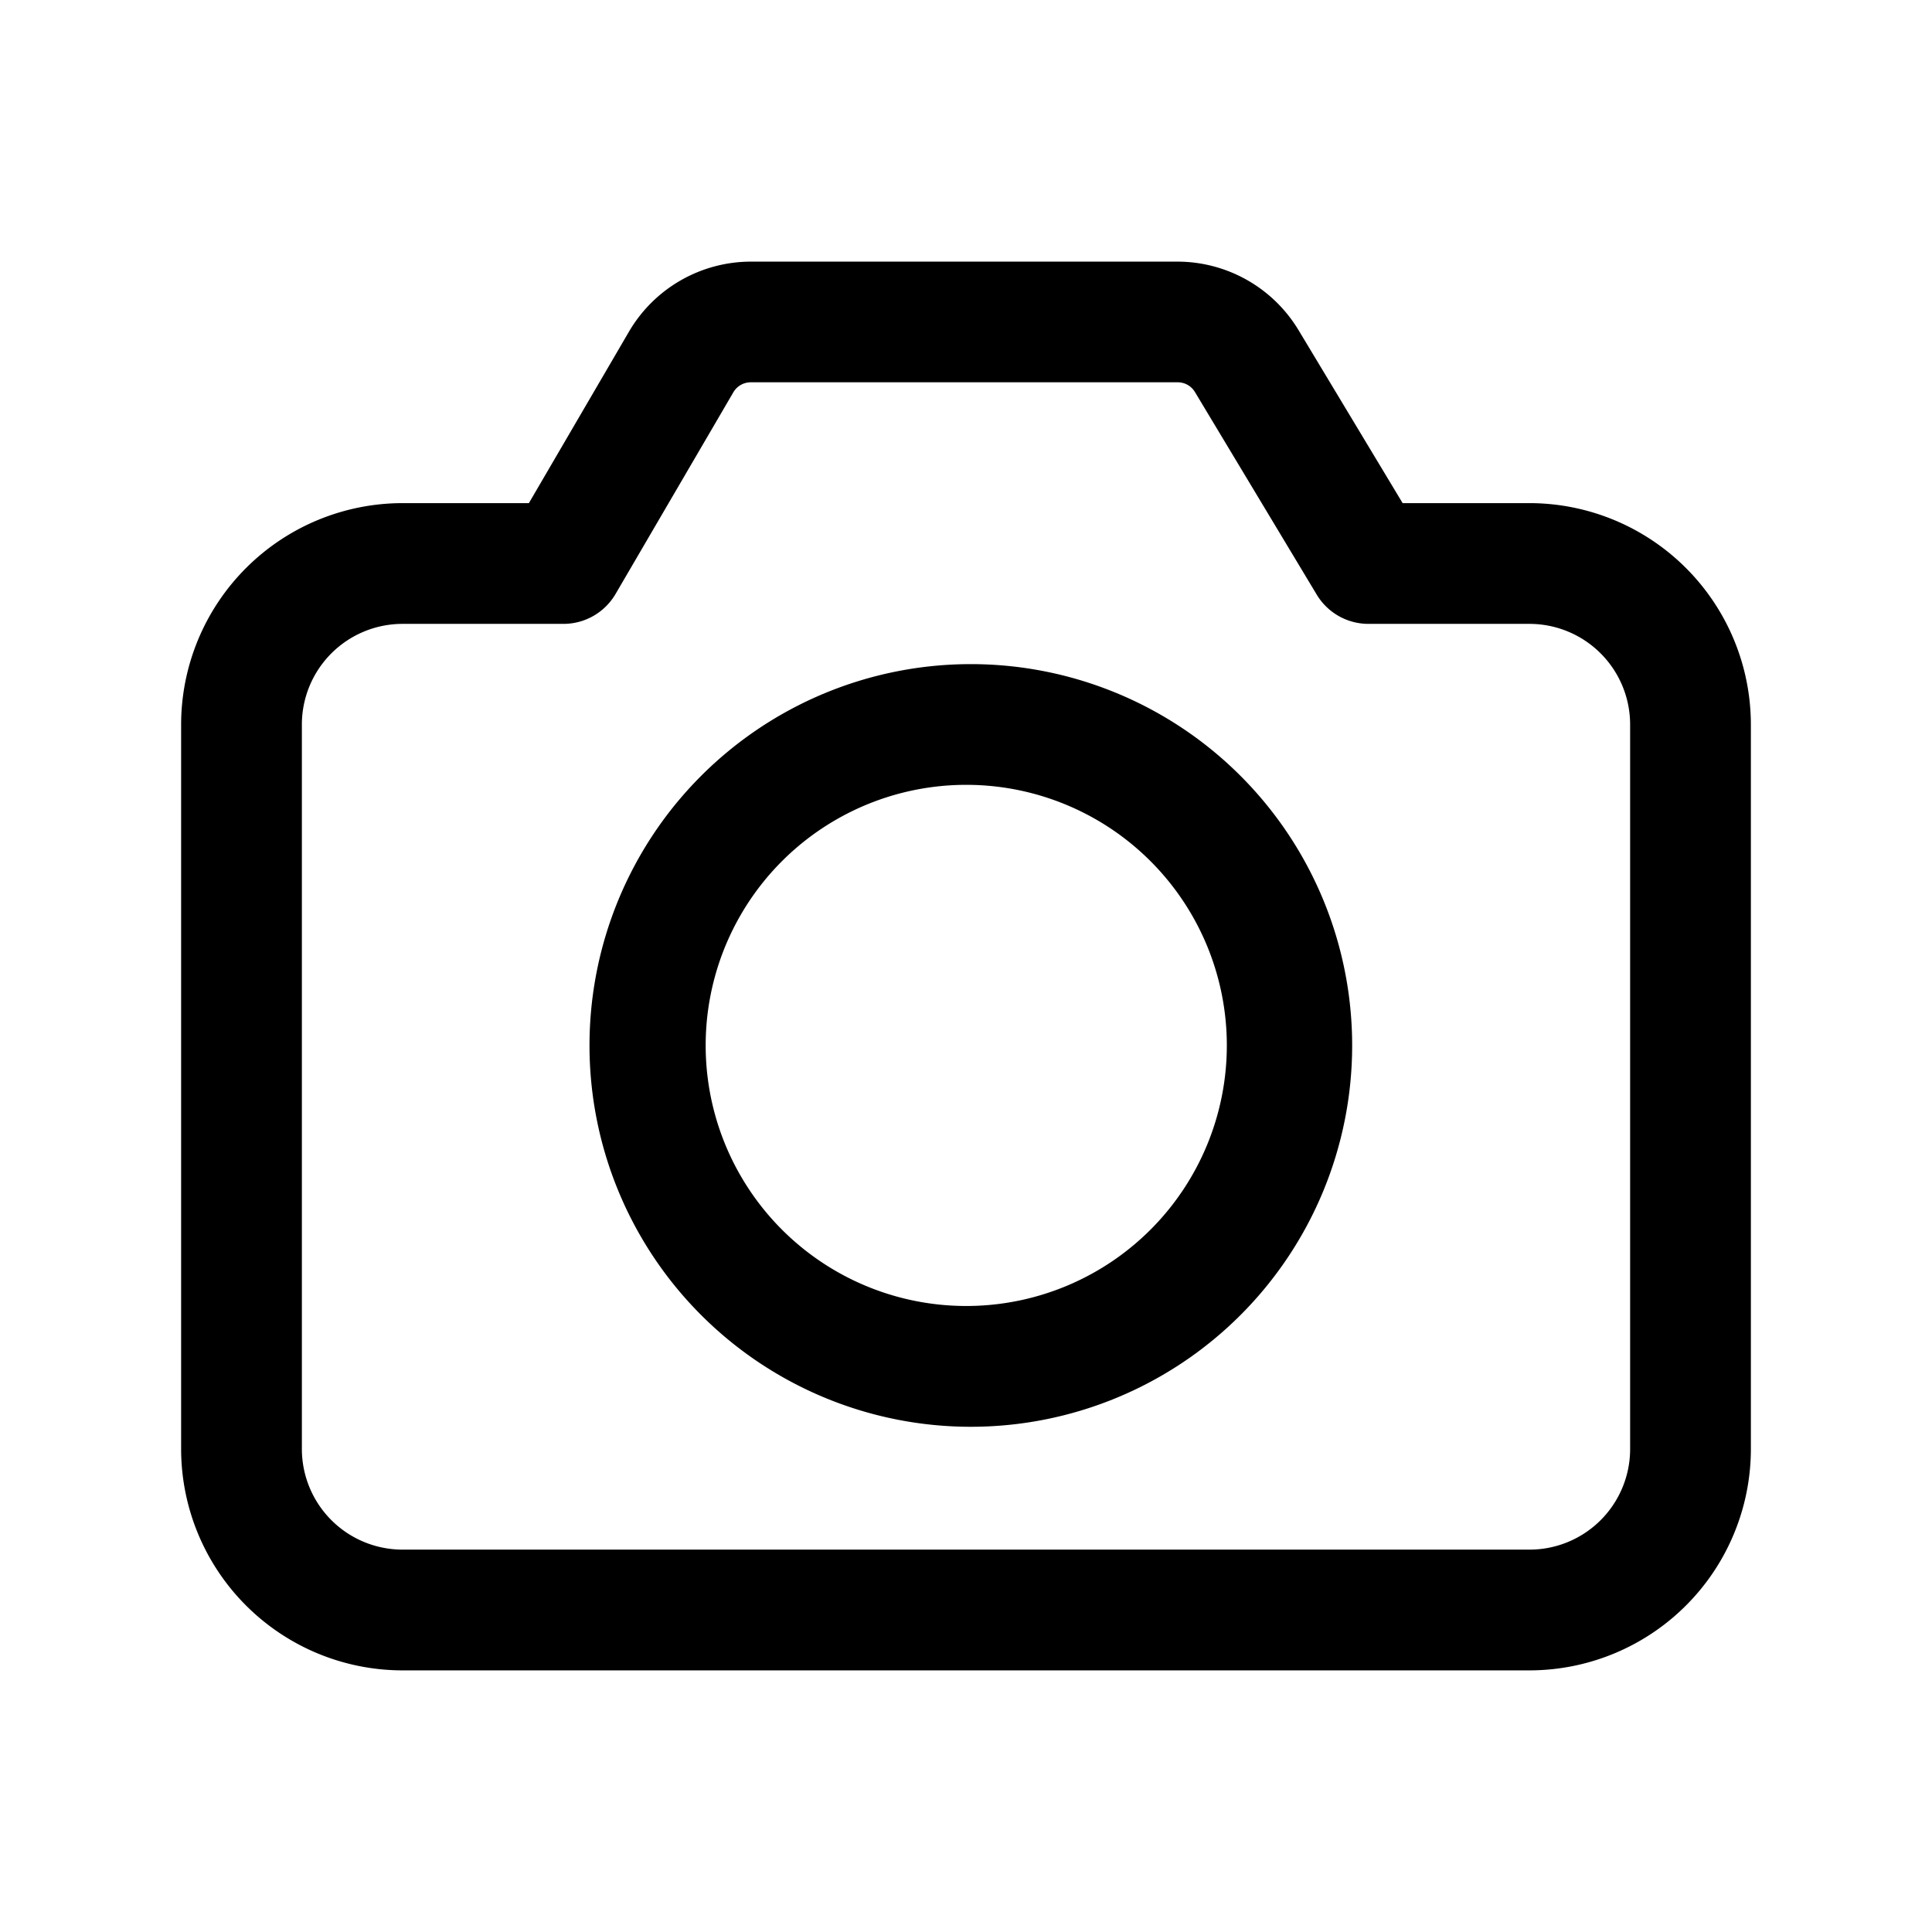 <svg xmlns="http://www.w3.org/2000/svg" viewBox="0 0 24 24"><g><path d="M12.06 17.724a4.737 4.737 0 110-9.474 4.737 4.737 0 010 9.474zm0-7.974a3.237 3.237 0 100 6.473 3.237 3.237 0 000-6.473z"/><path d="M19 20.75H5A2.752 2.752 0 012.25 18V9A2.753 2.753 0 015 6.25h1.57l1.245-2.133a1.757 1.757 0 011.51-.867h5.304a1.758 1.758 0 011.5.848l1.295 2.152H19A2.753 2.753 0 0121.75 9v9A2.752 2.752 0 0119 20.75zm-14-13A1.251 1.251 0 003.75 9v9A1.251 1.251 0 005 19.25h14A1.25 1.25 0 0020.25 18V9A1.251 1.251 0 0019 7.75h-2a.75.75 0 01-.643-.363L14.844 4.87a.249.249 0 00-.215-.121H9.326a.251.251 0 00-.216.124L7.647 7.378A.75.75 0 017 7.75z"/></g></svg>